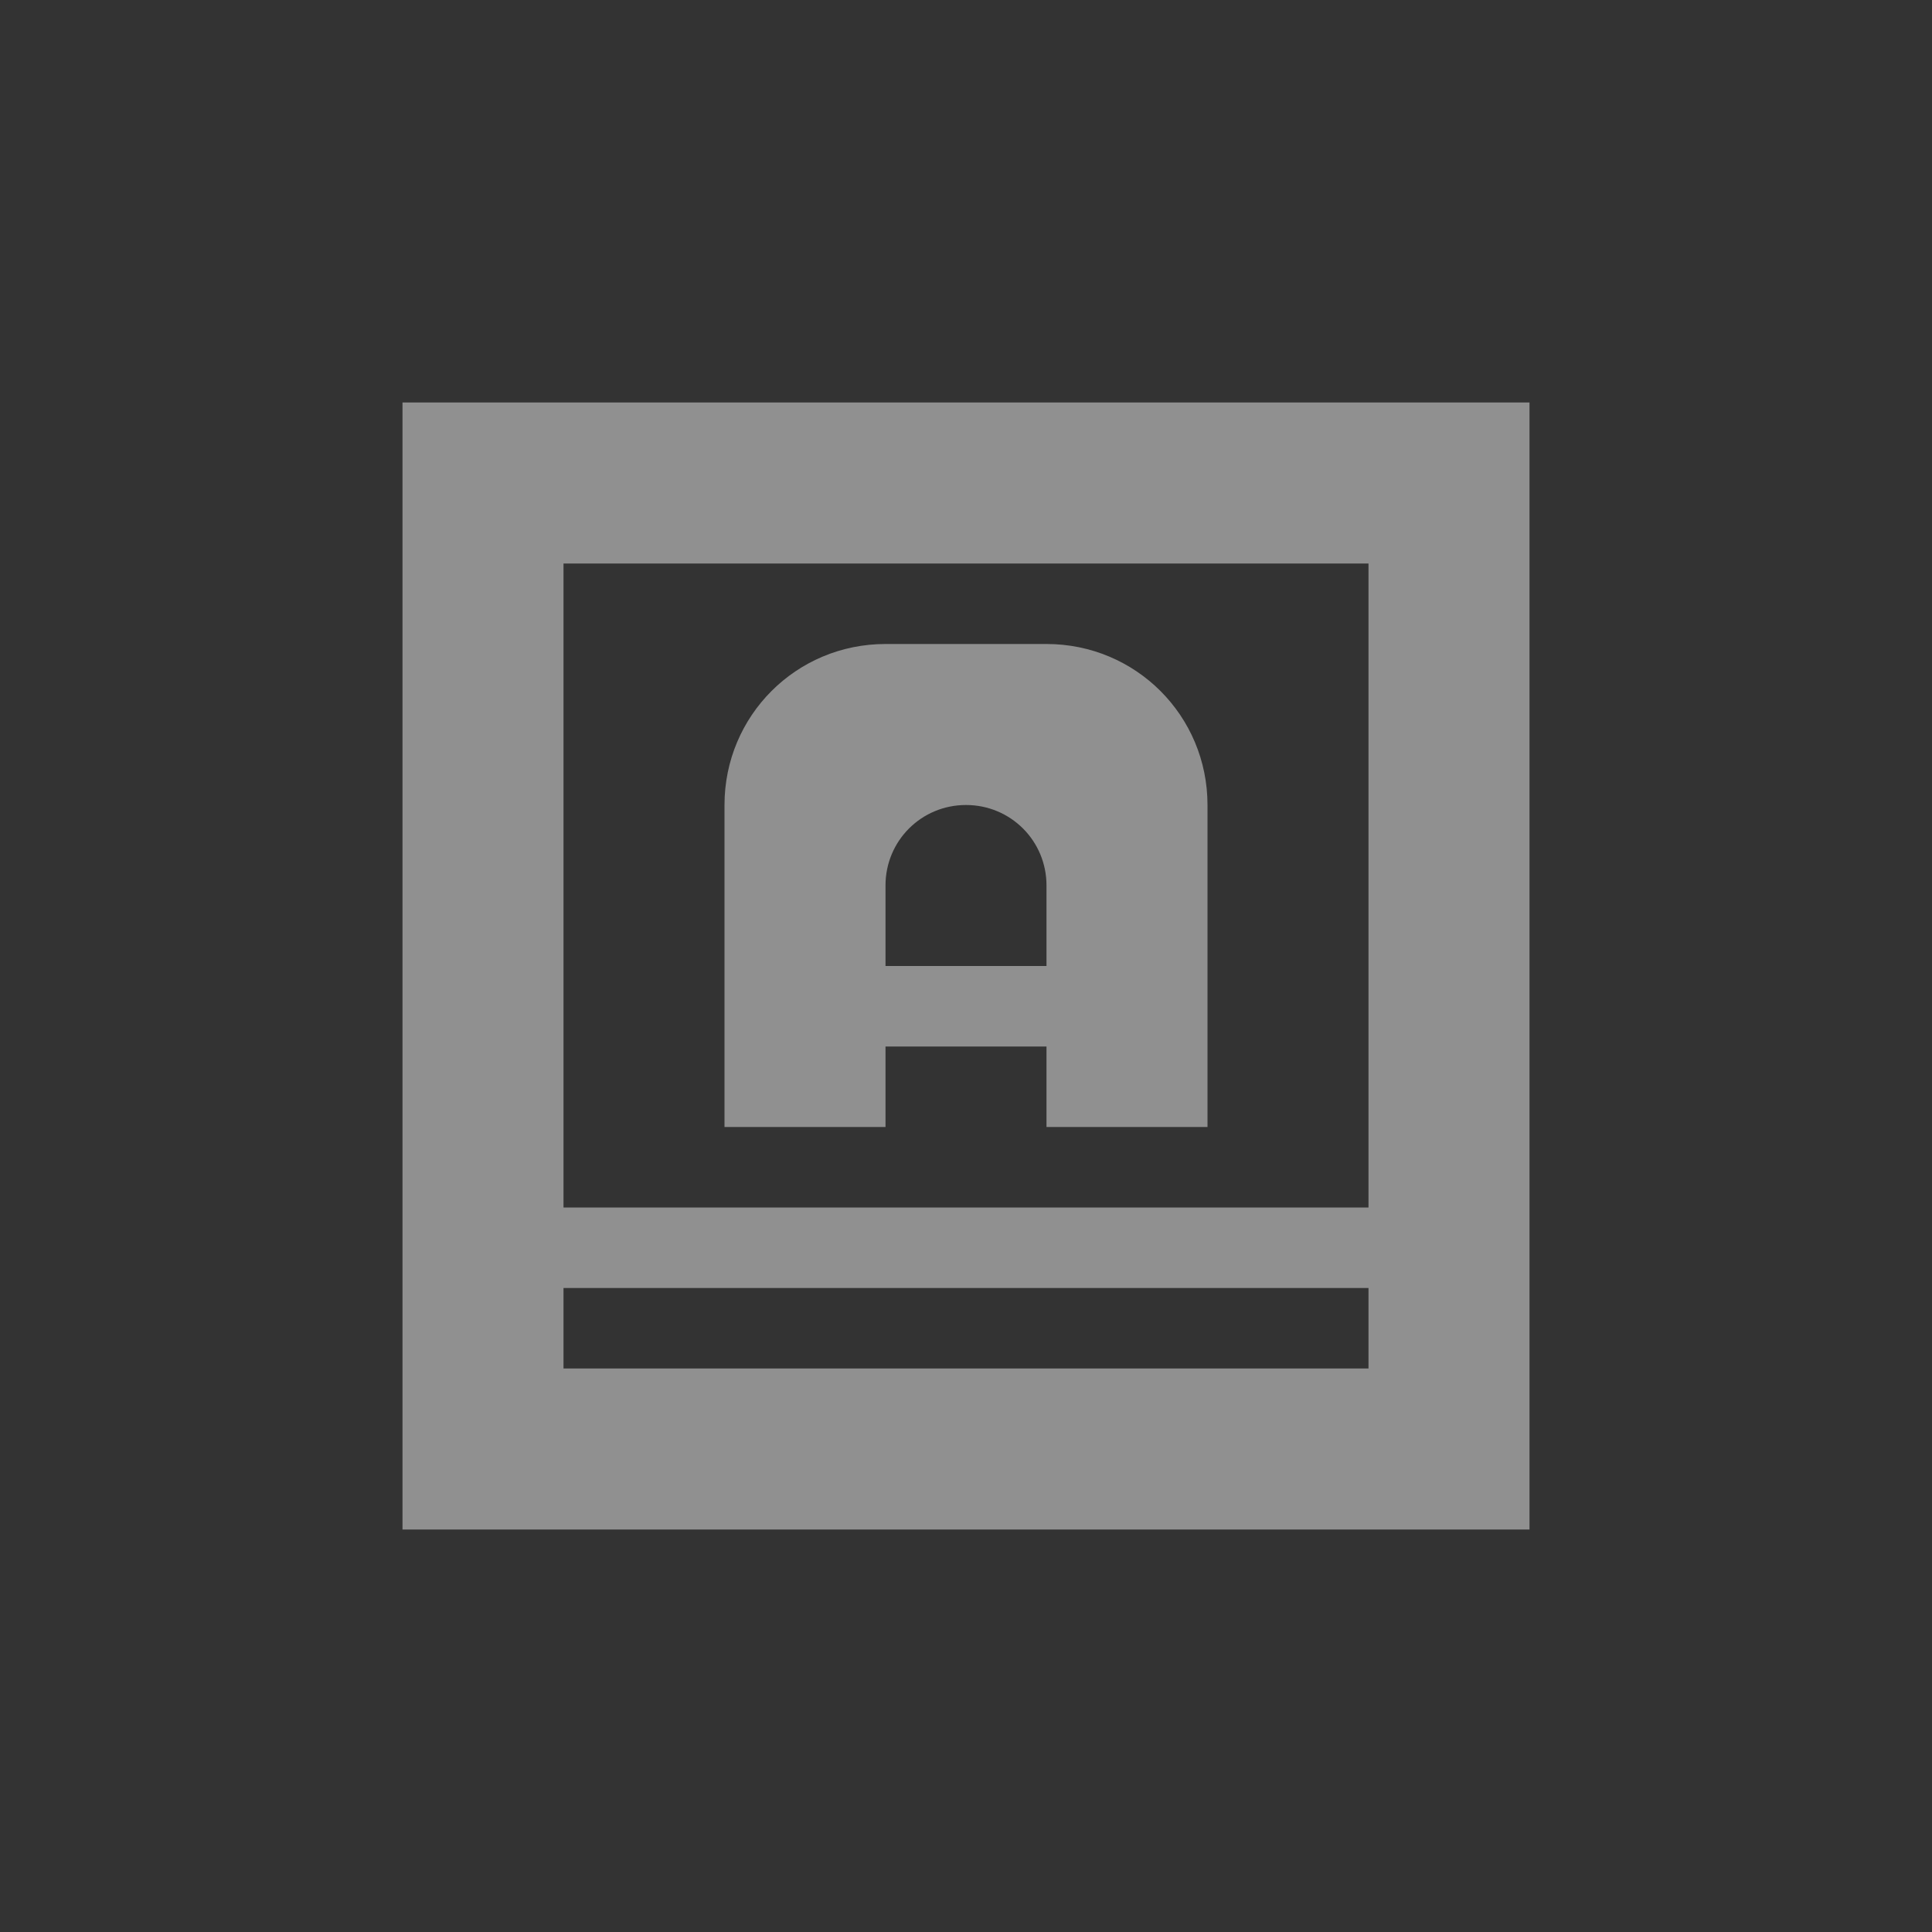
<svg xmlns="http://www.w3.org/2000/svg" xmlns:xlink="http://www.w3.org/1999/xlink" width="24px" height="24px" viewBox="0 0 24 24" version="1.1">
<rect x="0" y="0" width="24" height="24" fill="#333333" stroke="none"/>
<g id="surface1">
<defs>
  <style id="current-color-scheme" type="text/css">
   .ColorScheme-Text { color:#eeeeee; } .ColorScheme-Highlight { color:#424242; }
  </style>
 </defs>
<path style="fill:currentColor;fill-opacity:0.5" class="ColorScheme-Text" d="M 5 5 L 5 19 L 19 19 L 19 5 Z M 7 7 L 17 7 L 17 15 L 7 15 Z M 11 8 C 9.891 8 9 8.891 9 10 L 9 14 L 11 14 L 11 13 L 13 13 L 13 14 L 15 14 L 15 10 C 15 8.891 14.109 8 13 8 Z M 12 10 C 12.555 10 13 10.445 13 11 L 13 12 L 11 12 L 11 11 C 11 10.445 11.445 10 12 10 Z M 7 16 L 17 16 L 17 17 L 7 17 Z M 7 16 "/>
</g>
</svg>
